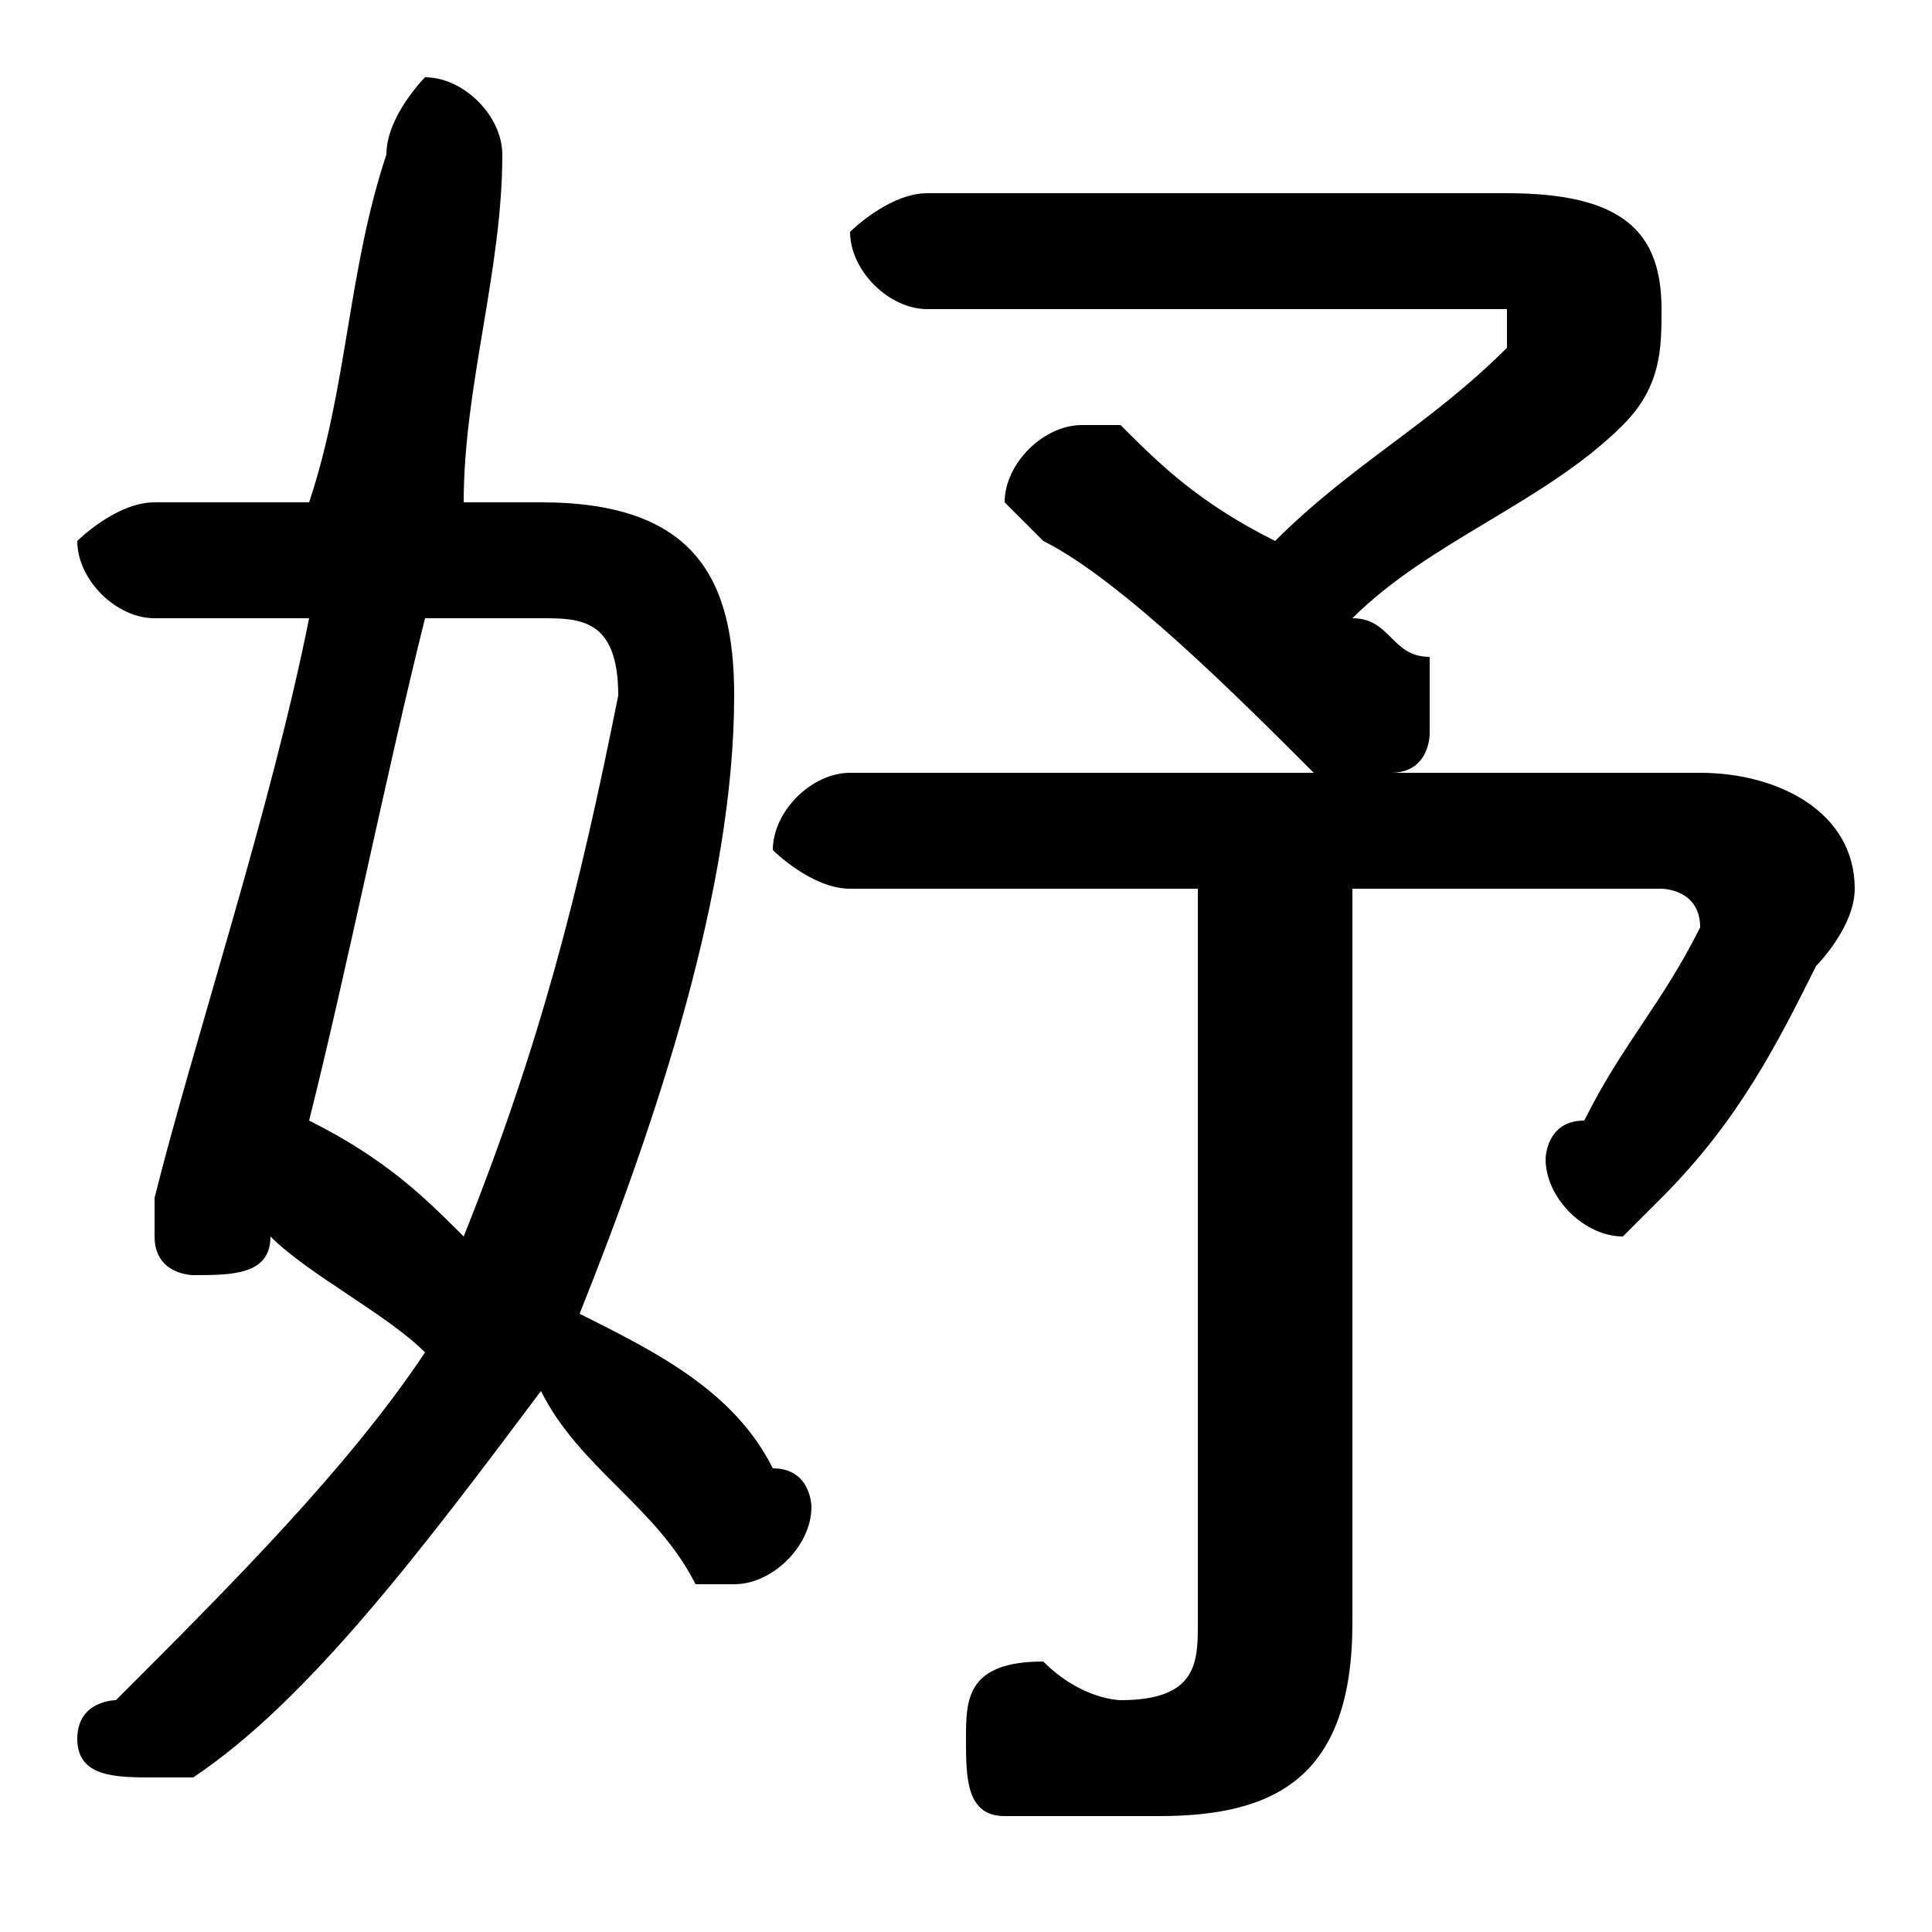 <svg xmlns="http://www.w3.org/2000/svg" viewBox="0 -44.0 50.0 50.0">
    <rect x="0" y="-44.0" width="50.0" height="50.0" fill="#808080" stroke="none"/>
    <g transform="scale(1, -1)">
        <!-- ボディの枠 -->
        <rect x="0" y="-6.0" width="50.0" height="50.0"
            stroke="white" fill="white"/>
        <!-- グリフ座標系の原点 -->
        <circle cx="0" cy="0" r="5" fill="white"/>
        <!-- グリフのアウトライン -->
        <g style="fill:black;stroke:#000000;stroke-width:0;stroke-linecap:round;stroke-linejoin:round;">
        <path d="M 12.0 31.0 C 12.0 34.0 13.0 37.0 13.0 40.0 C 13.0 41.0 12.0 42.0 11.0 42.0 C 11.0 42.0 10.0 41.0 10.0 40.0 C 9.0 37.0 9.0 34.0 8.0 31.0 L 4.0 31.0 C 3.0 31.0 2.0 30.0 2.0 30.0 C 2.0 29.0 3.0 28.0 4.0 28.0 L 8.0 28.0 C 7.0 23.0 5.0 17.0 4.0 13.0 C 4.0 13.0 4.0 12.0 4.0 12.0 C 4.0 11.0 5.0 11.0 5.0 11.0 C 6.0 11.0 7.0 11.0 7.0 12.0 C 8.0 11.0 10.0 10.0 11.0 9.0 C 9.0 6.0 6.0 3.0 3.0 0.0 C 3.0 0.0 2.0 -0.0 2.0 -1.0 C 2.0 -2.0 3.0 -2.0 4.0 -2.0 C 4.0 -2.0 5.0 -2.0 5.0 -2.0 C 8.0 0.0 11.0 4.0 14.0 8.0 C 15.0 6.0 17.0 5.0 18.0 3.0 C 18.0 3.0 19.0 3.0 19.0 3.0 C 20.0 3.0 21.0 4.0 21.0 5.0 C 21.0 5.0 21.0 6.0 20.0 6.0 C 19.0 8.0 17.0 9.0 15.0 10.0 C 17.0 15.0 19.0 21.0 19.0 26.0 C 19.0 29.0 18.0 31.0 14.0 31.0 Z M 14.0 28.0 C 15.0 28.0 16.0 28.0 16.0 26.0 C 15.0 21.0 14.0 17.0 12.0 12.0 C 11.0 13.0 10.0 14.0 8.0 15.0 C 9.0 19.0 10.0 24.0 11.0 28.0 Z M 22.0 24.0 C 21.0 24.0 20.0 23.0 20.0 22.0 C 20.0 22.0 21.0 21.0 22.0 21.0 L 31.0 21.0 L 31.0 2.0 C 31.0 1.0 31.0 0.0 29.0 0.0 C 29.0 0.0 28.0 0.0 27.0 1.0 C 25.0 1.0 25.0 -0.0 25.0 -1.0 C 25.0 -2.0 25.0 -3.0 26.0 -3.0 C 27.0 -3.0 28.0 -3.0 30.0 -3.0 C 33.0 -3.0 35.0 -2.0 35.0 2.0 L 35.0 21.0 L 43.0 21.0 C 43.0 21.0 44.0 21.0 44.0 20.0 C 44.0 20.0 44.0 20.0 44.0 20.0 C 43.0 18.0 42.0 17.0 41.0 15.0 C 40.0 15.0 40.0 14.0 40.0 14.0 C 40.0 13.0 41.0 12.0 42.0 12.0 C 42.0 12.0 43.0 13.0 43.0 13.0 C 45.0 15.0 46.0 17.0 47.0 19.0 C 47.0 19.0 48.0 20.0 48.0 21.0 C 48.0 23.0 46.0 24.0 44.0 24.0 L 36.0 24.0 C 37.0 24.0 37.0 25.0 37.0 25.0 C 37.0 26.0 37.0 27.0 37.0 27.0 C 36.0 27.0 36.0 28.0 35.0 28.0 C 37.0 30.0 40.0 31.0 42.0 33.0 C 43.0 34.0 43.0 35.0 43.0 36.0 C 43.0 38.0 42.0 39.0 39.0 39.0 L 24.0 39.0 C 23.0 39.0 22.0 38.0 22.0 38.0 C 22.0 37.0 23.0 36.0 24.0 36.0 L 38.0 36.0 C 39.0 36.0 39.0 36.0 39.0 36.0 C 39.0 35.0 39.0 35.0 39.0 35.0 C 37.0 33.0 35.0 32.0 33.0 30.0 C 31.0 31.0 30.0 32.0 29.0 33.0 C 29.0 33.0 28.0 33.0 28.0 33.0 C 27.0 33.0 26.0 32.0 26.0 31.0 C 26.0 31.0 27.0 30.0 27.0 30.0 C 29.0 29.0 32.0 26.0 34.0 24.0 C 34.0 24.0 35.0 24.0 35.0 24.0 Z"/>
    </g>
    </g>
</svg>
